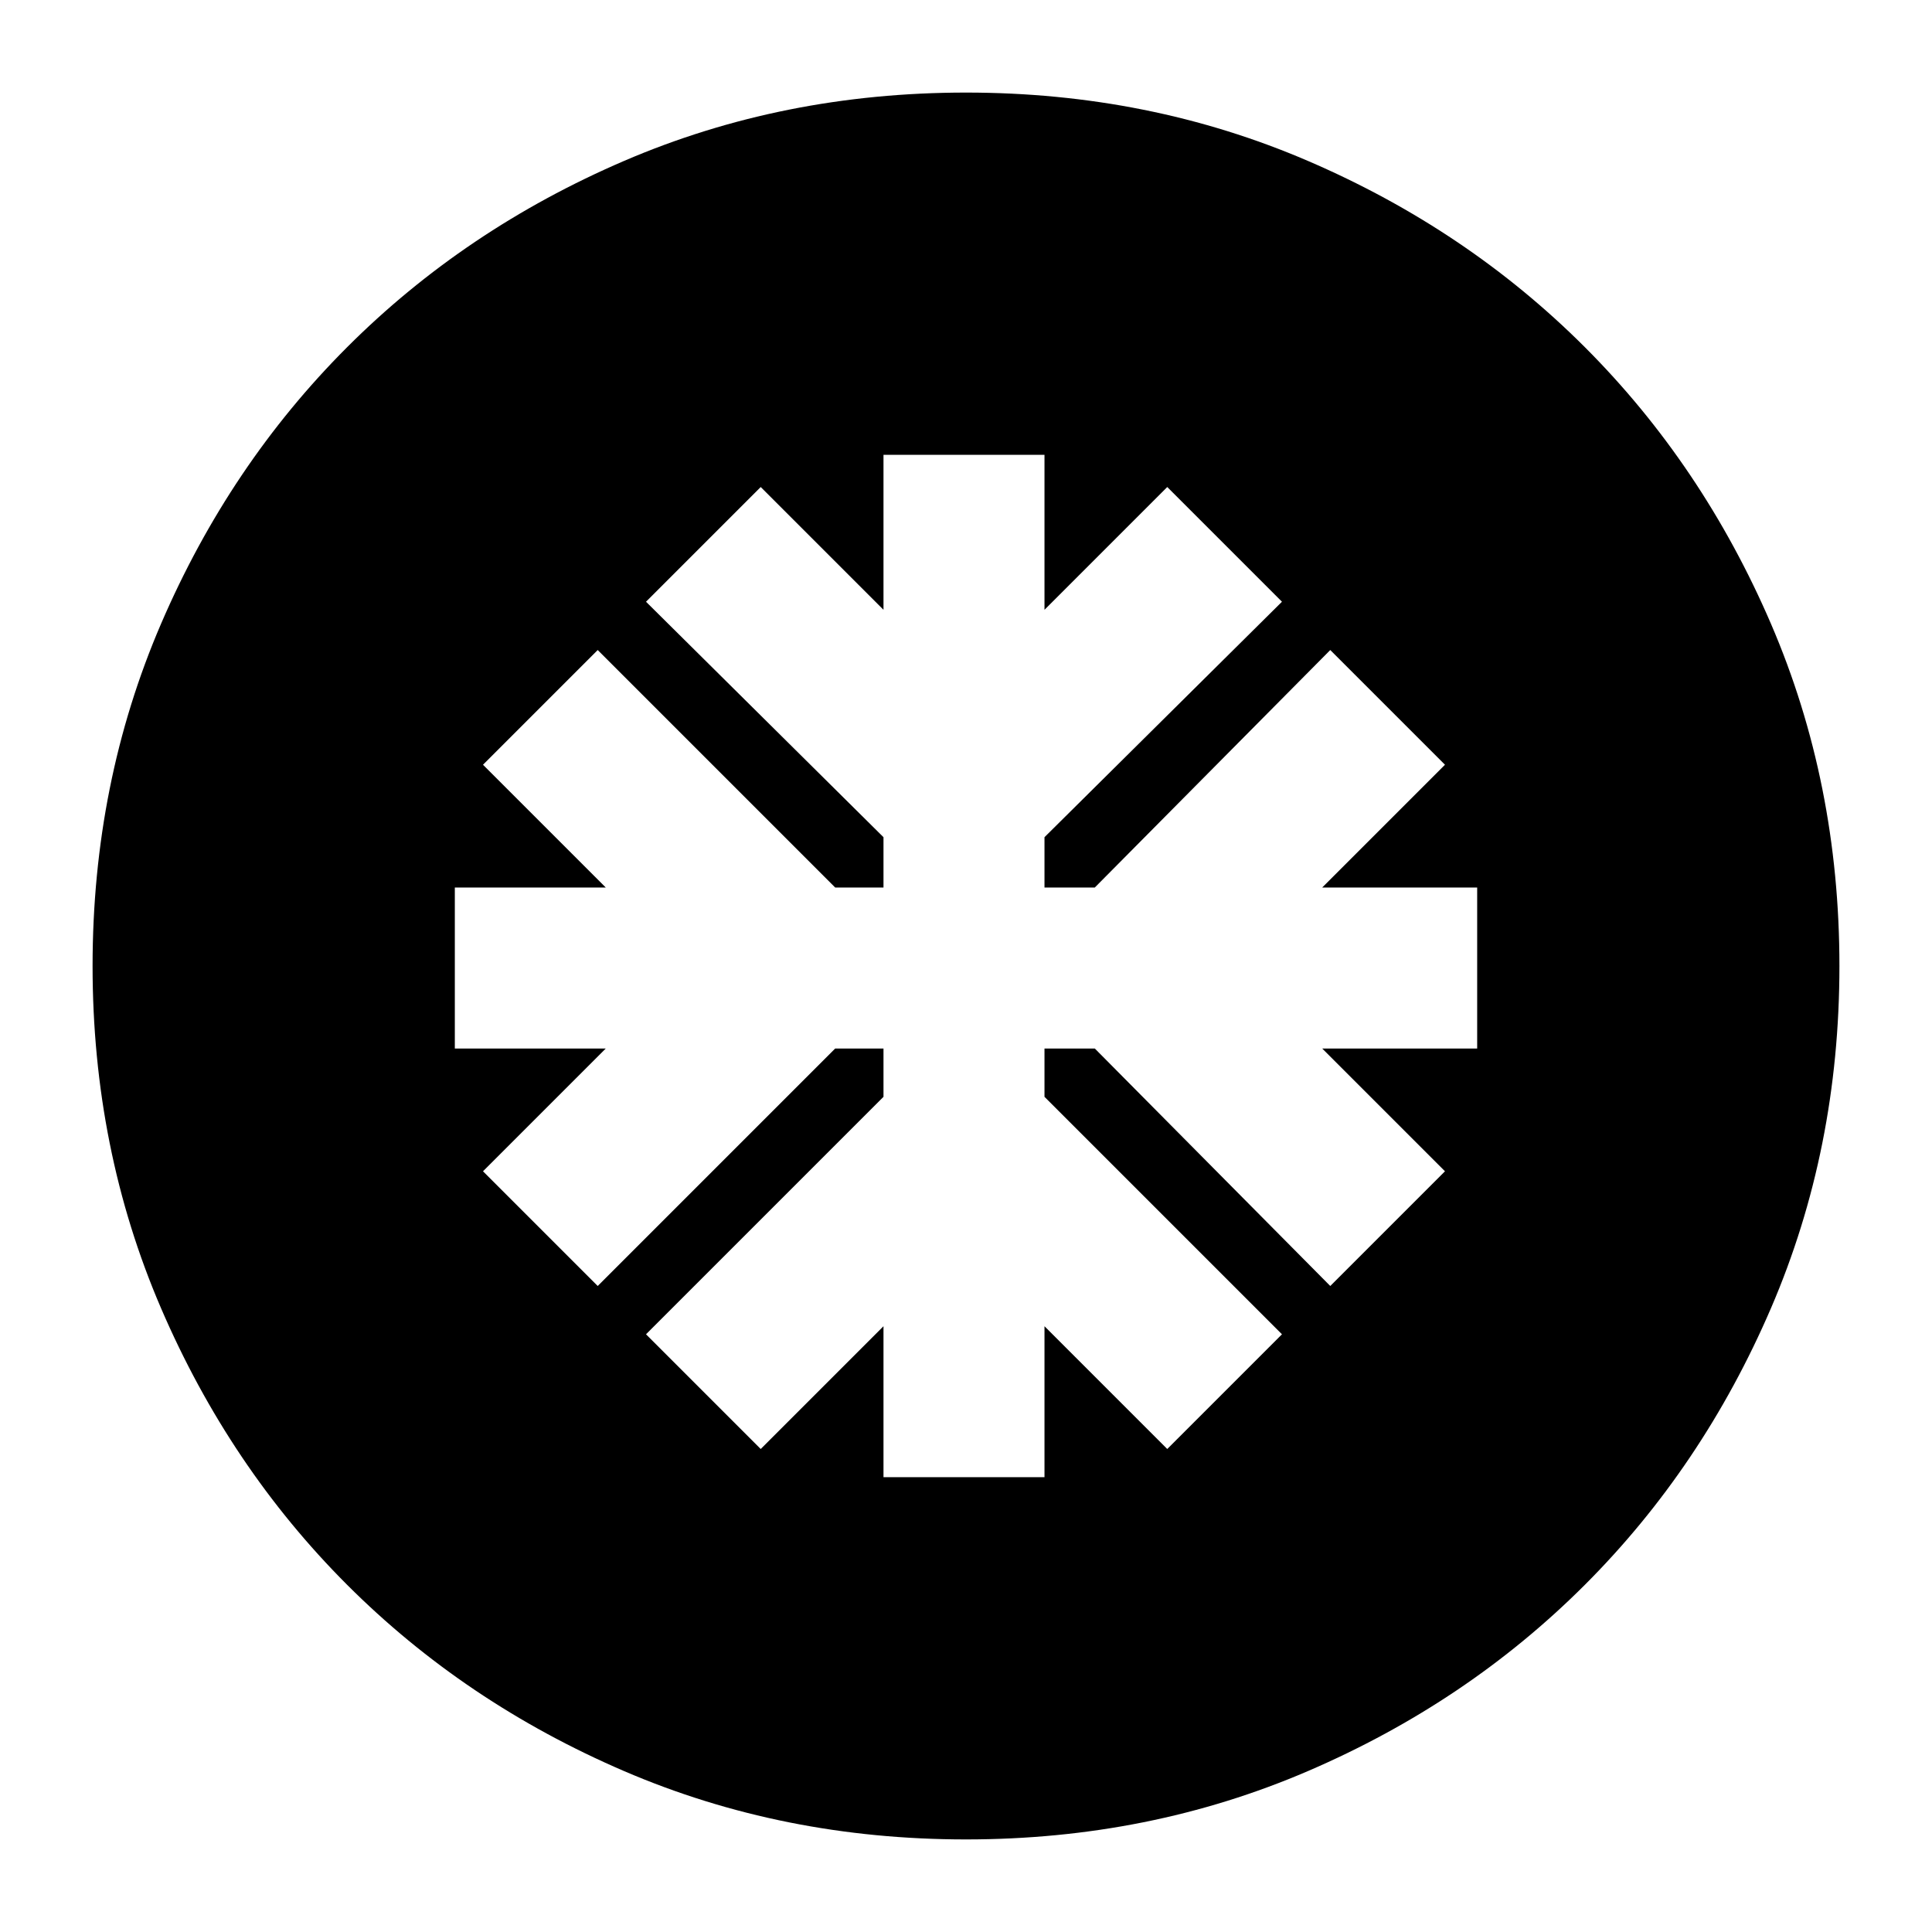 <svg xmlns="http://www.w3.org/2000/svg" height="24" viewBox="0 -960 960 960" width="24"><path d="M439-226h80v-75l61 61 57-57-118-118v-24h25l117 118 57-57-61-61h77v-80h-77l61-61-57-57-117 118h-25v-25l118-117-57-57-61 61v-77h-80v77l-61-61-57 57 118 117v25h-24L297-637l-57 57 61 61h-75v80h75l-61 61 57 57 118-118h24v24L321-297l57 57 61-61v75Zm41 180q-91 0-170-34t-137.5-92.5Q114-231 80-310T46-480q0-91 34-170t92.5-137.5Q231-846 310-880t170-34q91 0 170 34t137.5 92.5Q846-729 880-650t34 170q0 91-34 170t-92.5 137.5Q729-114 650-80T480-46Z"/></svg>